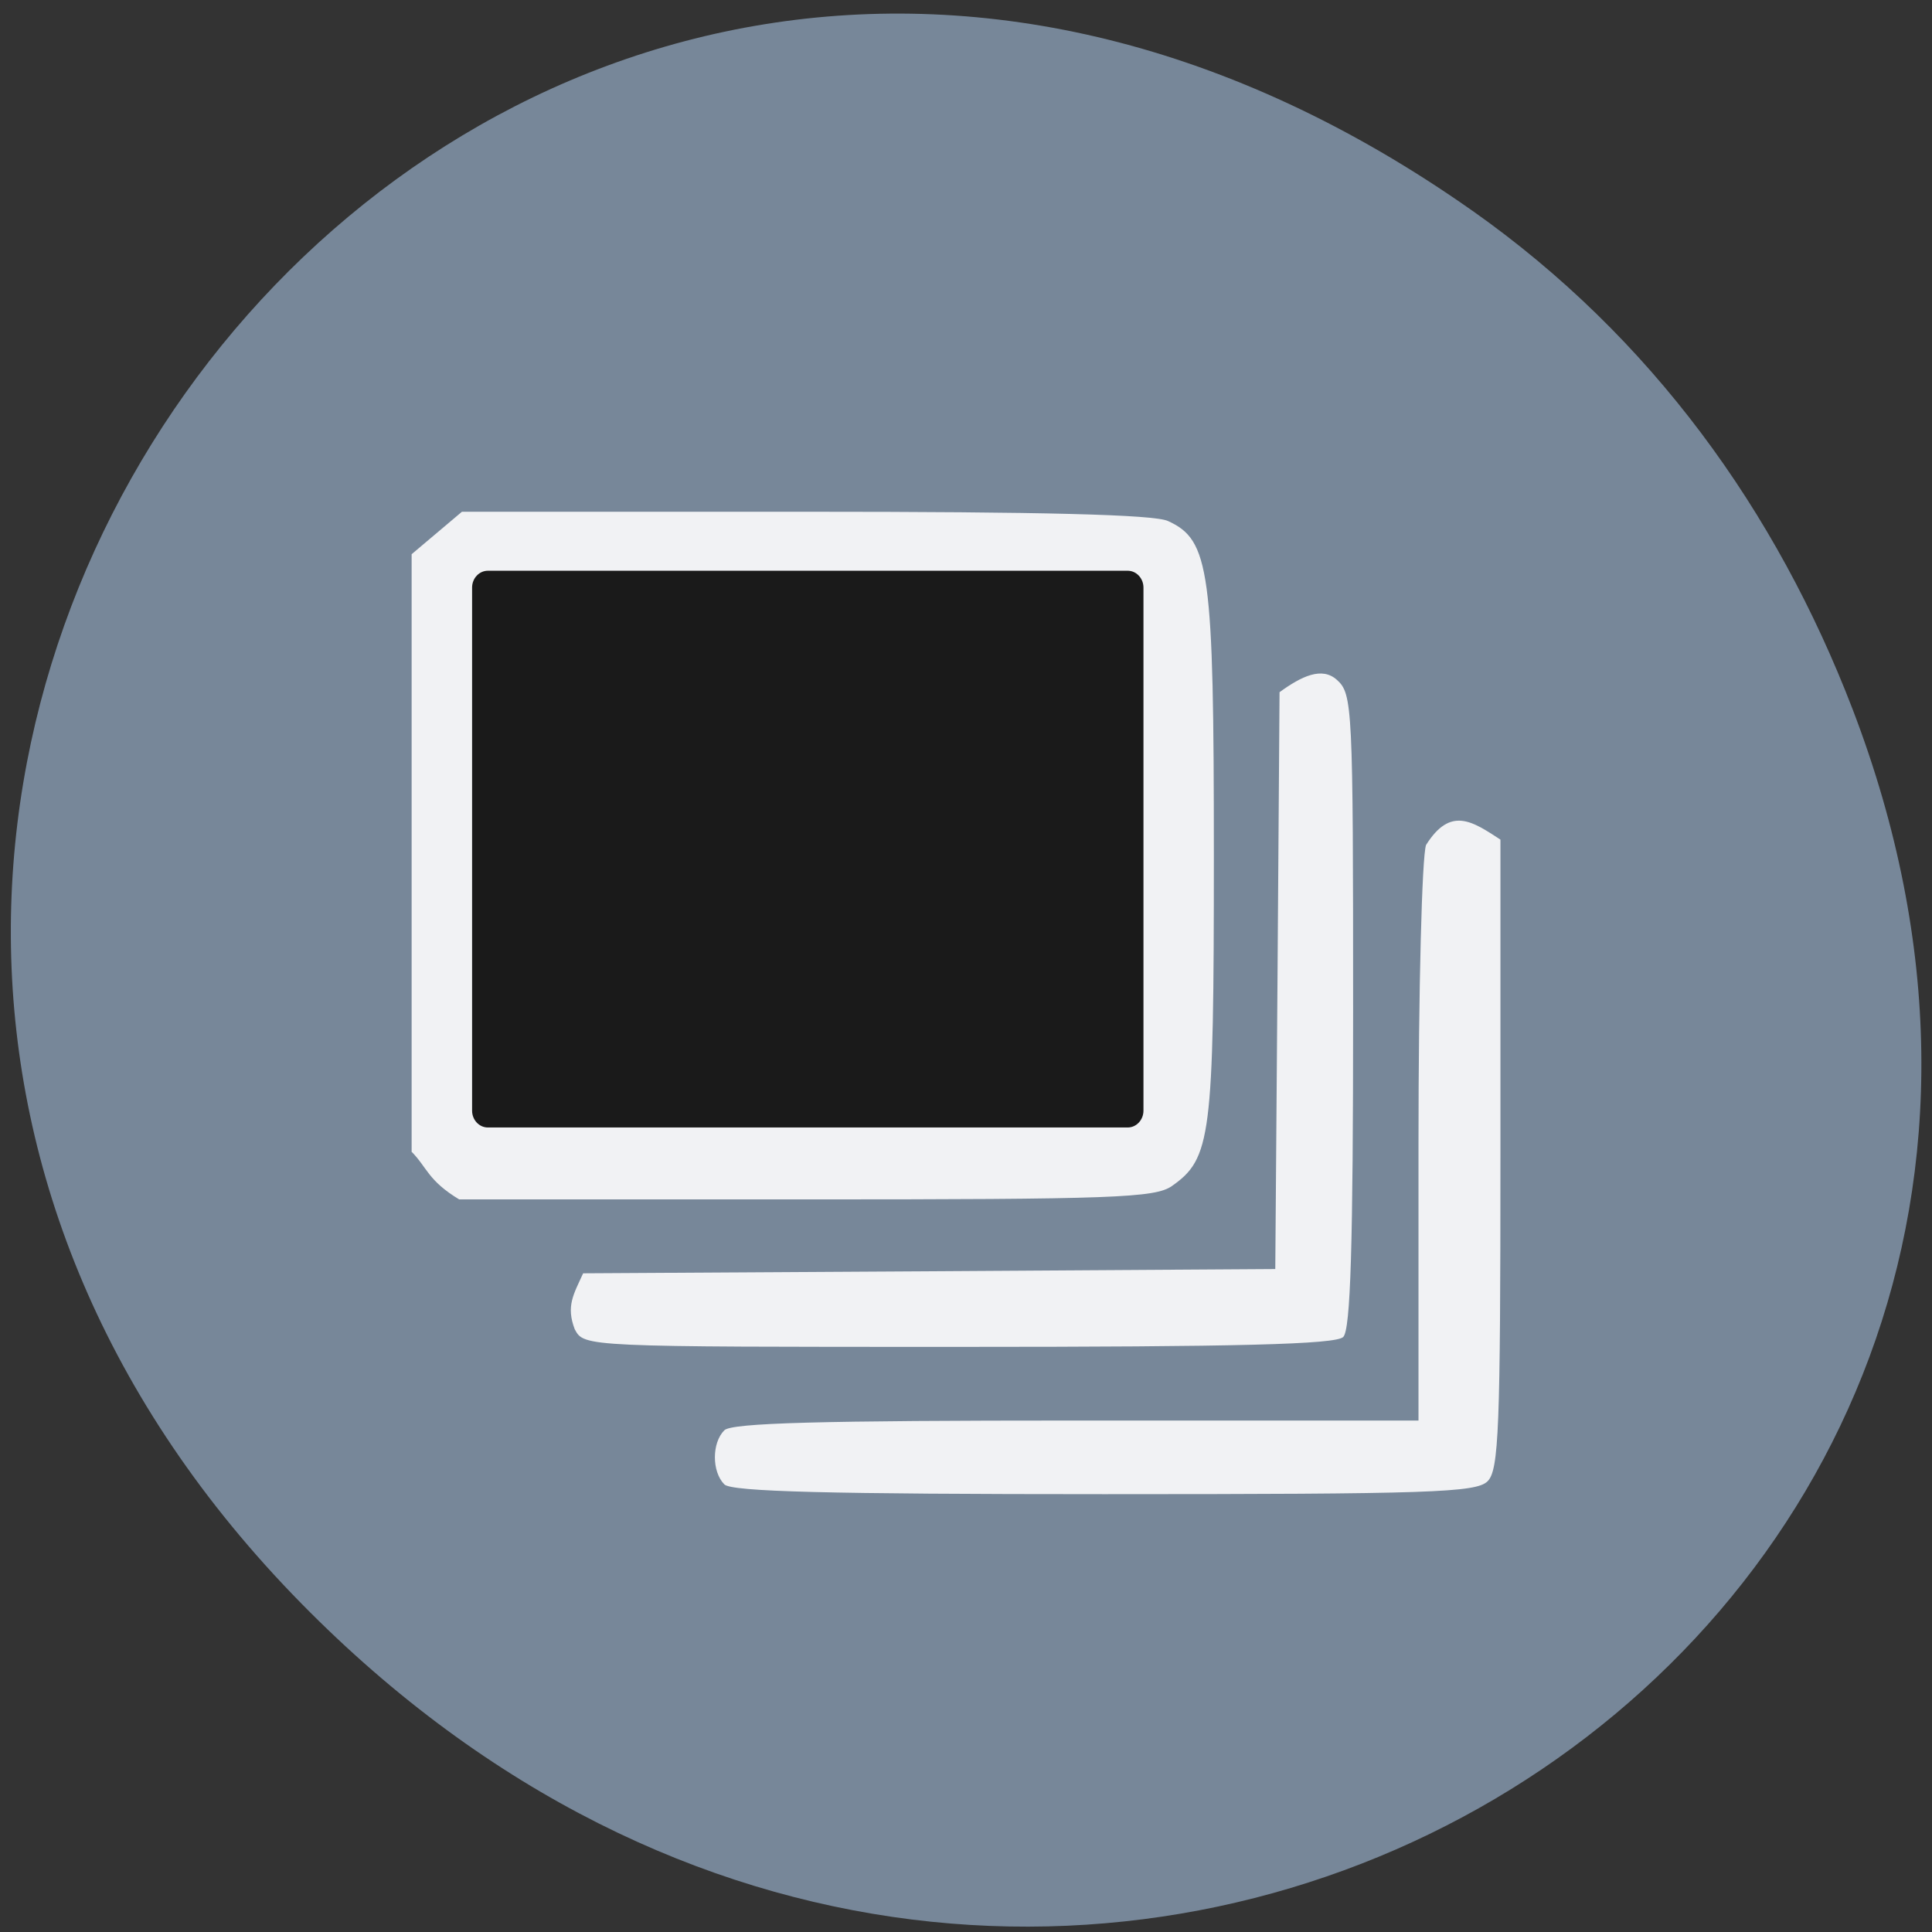 <svg xmlns="http://www.w3.org/2000/svg" viewBox="0 0 48 48"><rect x="0" y="0" width="48" height="48" fill="#333333" stroke="none"/><path d="m 36.578 5.234 c -24.277 -17.09 -48.875 14.473 -29.09 34.605 c 18.637 18.969 47.59 1.383 38.539 -22.22 c -1.891 -4.922 -4.992 -9.242 -9.445 -12.383" fill="#778799"/><g fill-opacity="0.894"><g fill="#fff"><path d="m 17.996 36.879 c -0.313 -0.316 -0.313 -1.031 0 -1.344 c 0.184 -0.184 2.402 -0.242 8.746 -0.242 h 8.5 v -6.902 c 0 -3.797 0.086 -7.125 0.188 -7.398 c 0.609 -0.969 1.152 -0.586 1.848 -0.133 v 7.813 c 0 6.828 -0.039 7.852 -0.32 8.129 c -0.281 0.281 -1.426 0.32 -9.52 0.32 c -6.883 0 -9.258 -0.063 -9.441 -0.242"/><path d="m 14.281 33.03 c -0.223 -0.582 -0.031 -0.871 0.207 -1.395 l 8.598 -0.051 l 8.598 -0.055 l 0.055 -7.164 l 0.051 -7.168 c 0.547 -0.398 1.055 -0.641 1.426 -0.305 c 0.387 0.348 0.402 0.656 0.402 8.223 c 0 5.84 -0.063 7.922 -0.246 8.102 c -0.184 0.184 -2.582 0.246 -9.551 0.246 c -9.285 0 -9.309 0 -9.539 -0.434"/><path d="m 10.227 28.609 v -14.84 c 0.418 -0.352 0 0 1.25 -1.055 h 8.52 c 5.922 0 8.672 0.07 9.02 0.23 c 1.039 0.473 1.141 1.215 1.141 8.324 c 0 6.984 -0.07 7.516 -1.043 8.199 c -0.418 0.293 -1.453 0.332 -9.09 0.332 h -8.617 c -0.781 -0.473 -0.793 -0.793 -1.188 -1.191"/></g><path d="m 12.12 14.18 h 15.898 c 0.215 0 0.391 0.188 0.391 0.418 v 12.996 c 0 0.23 -0.176 0.418 -0.391 0.418 h -15.898 c -0.215 0 -0.391 -0.188 -0.391 -0.418 v -12.996 c 0 -0.23 0.176 -0.418 0.391 -0.418"/></g></svg>